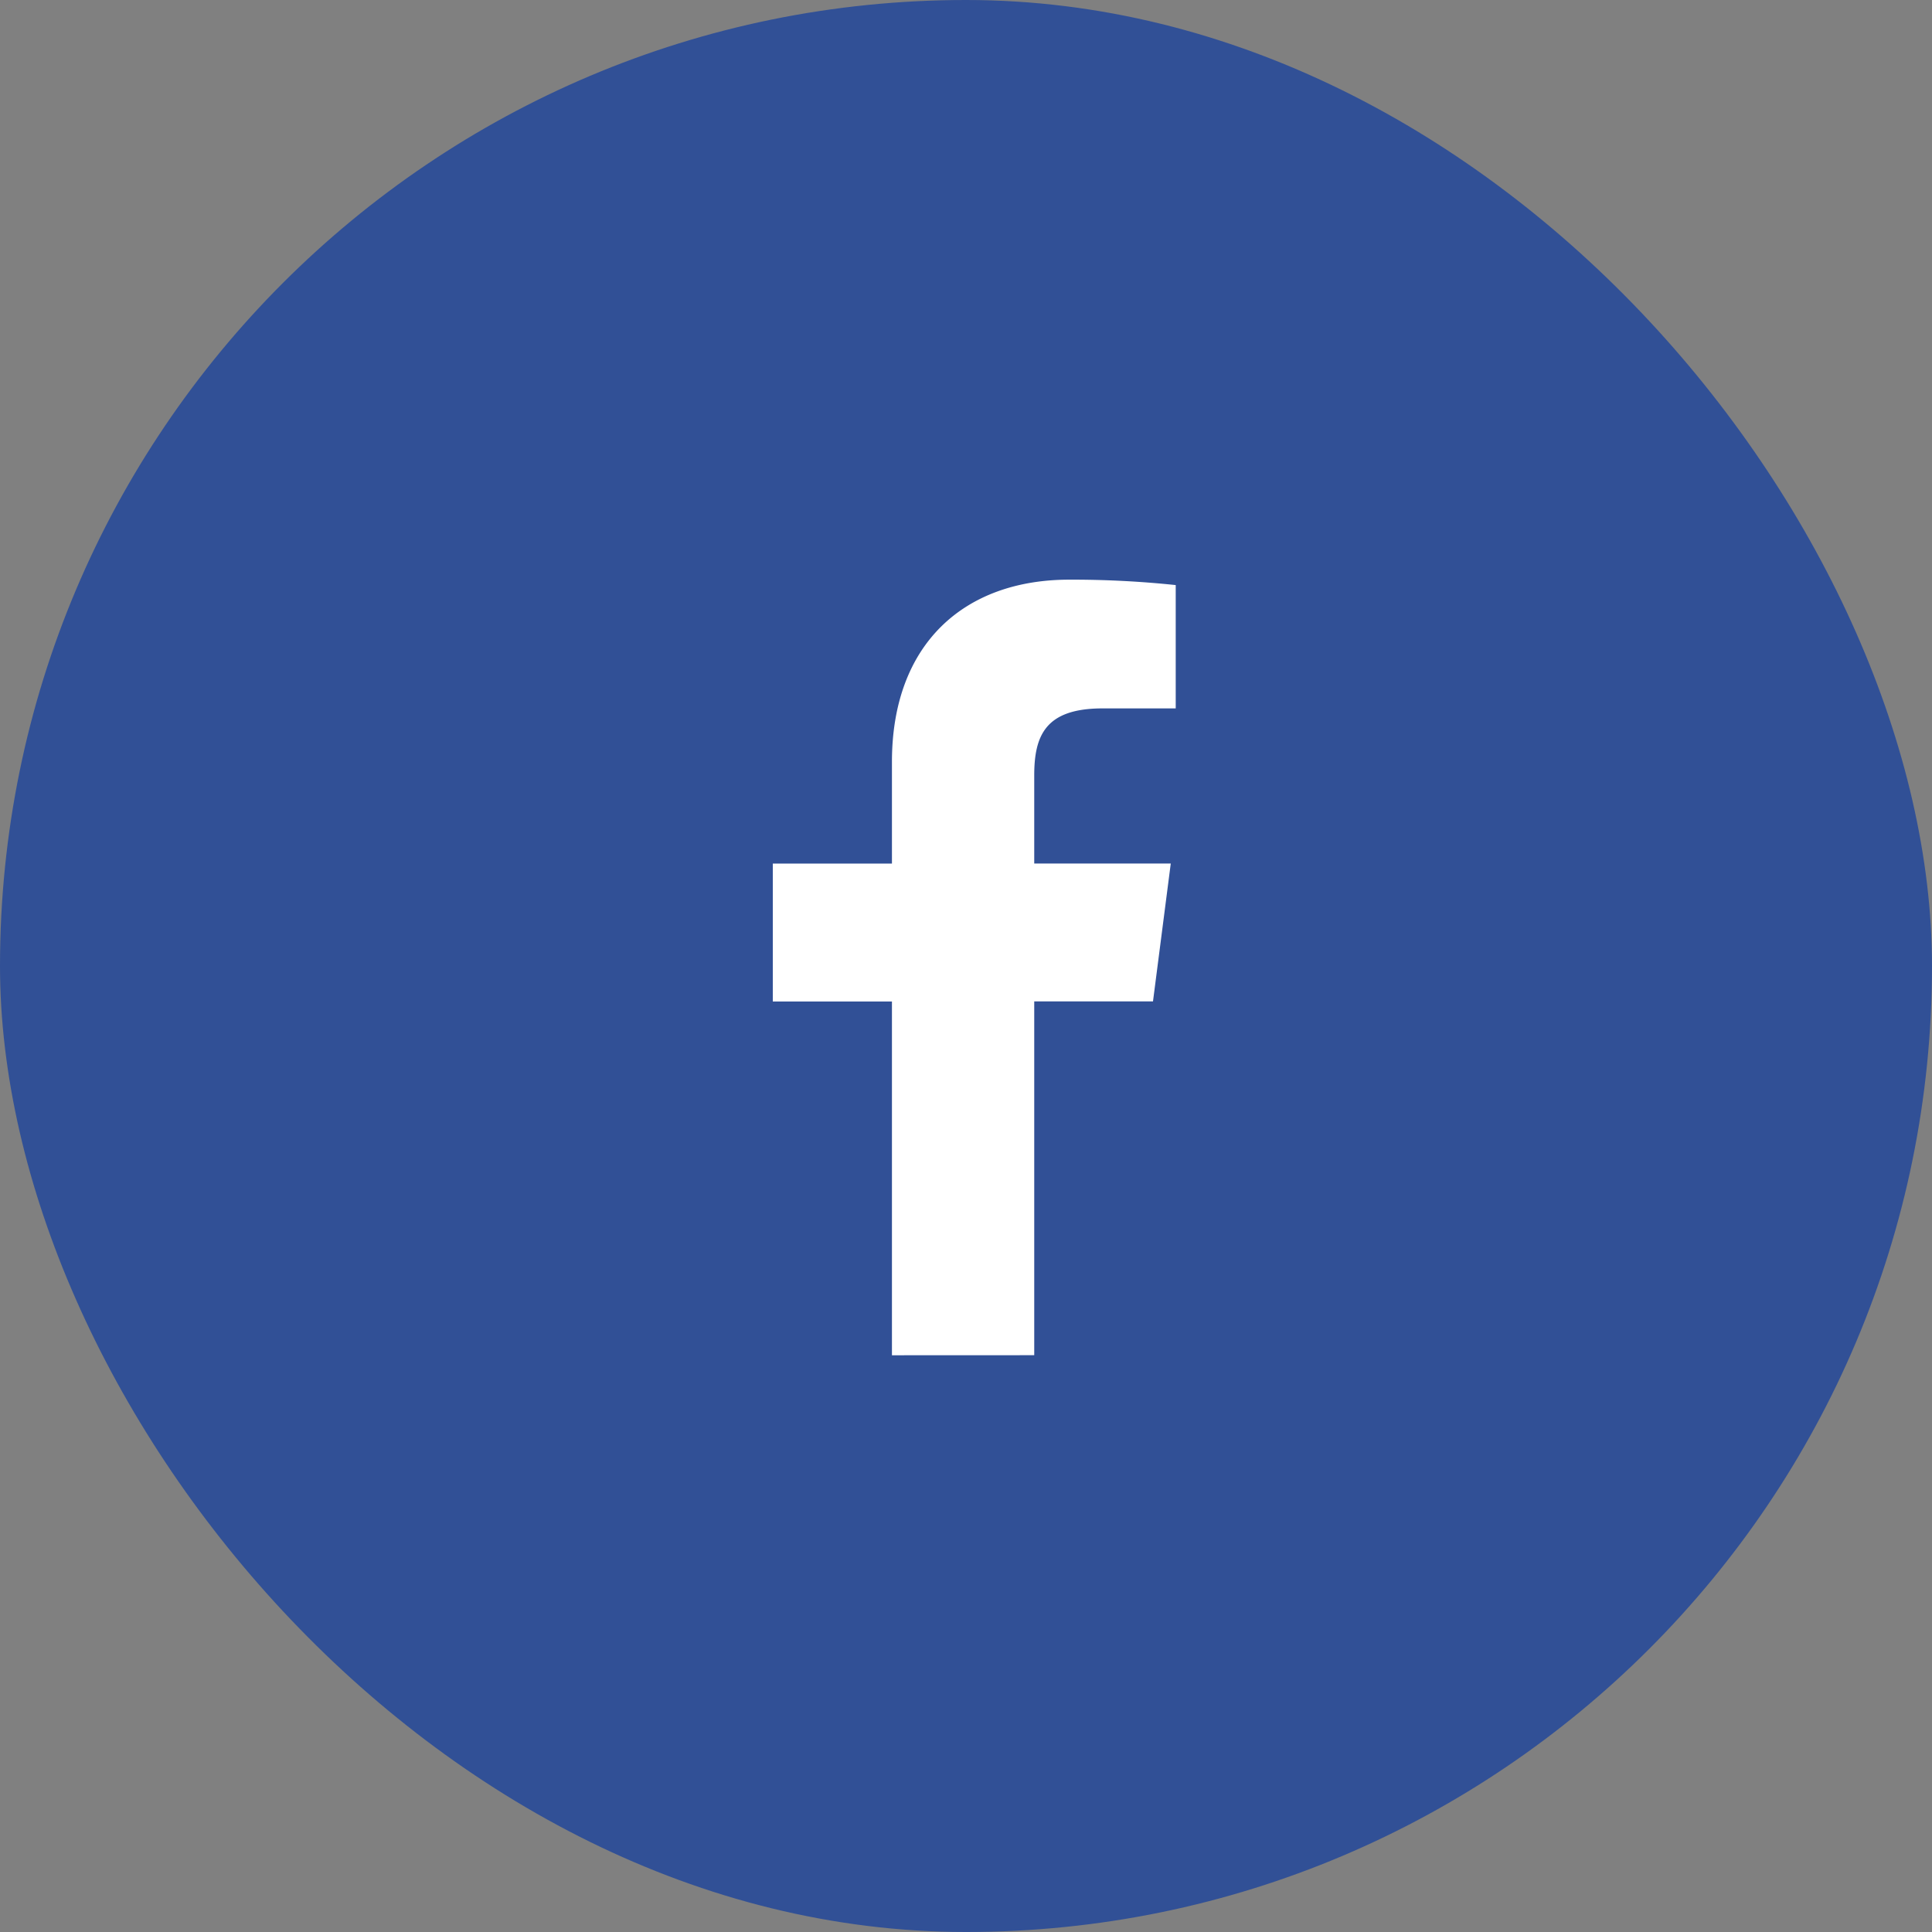 <svg xmlns="http://www.w3.org/2000/svg" width="60" height="60" viewBox="0 0 60 60">
  <rect x="0" y="0" width="60" height="60" fill="#808080" stroke="none"/>
  <g id="그룹_4130" data-name="그룹 4130" transform="translate(-1629 -636)">
    <rect id="사각형_664" data-name="사각형 664" width="60" height="60" rx="30" transform="translate(1629 636)" fill="#315096"/>
    <path id="패스_18362" data-name="패스 18362" d="M228.006,448.012V437.025h3.688l.552-4.282h-4.24V430.01c0-1.24.345-2.085,2.121-2.085H232.4v-3.83a30.691,30.691,0,0,0-3.306-.168c-3.268,0-5.507,2-5.507,5.66v3.158h-3.7v4.282h3.7v10.987Z" transform="translate(1433.113 230.075)" fill="#fff"/>
  </g>
</svg>

